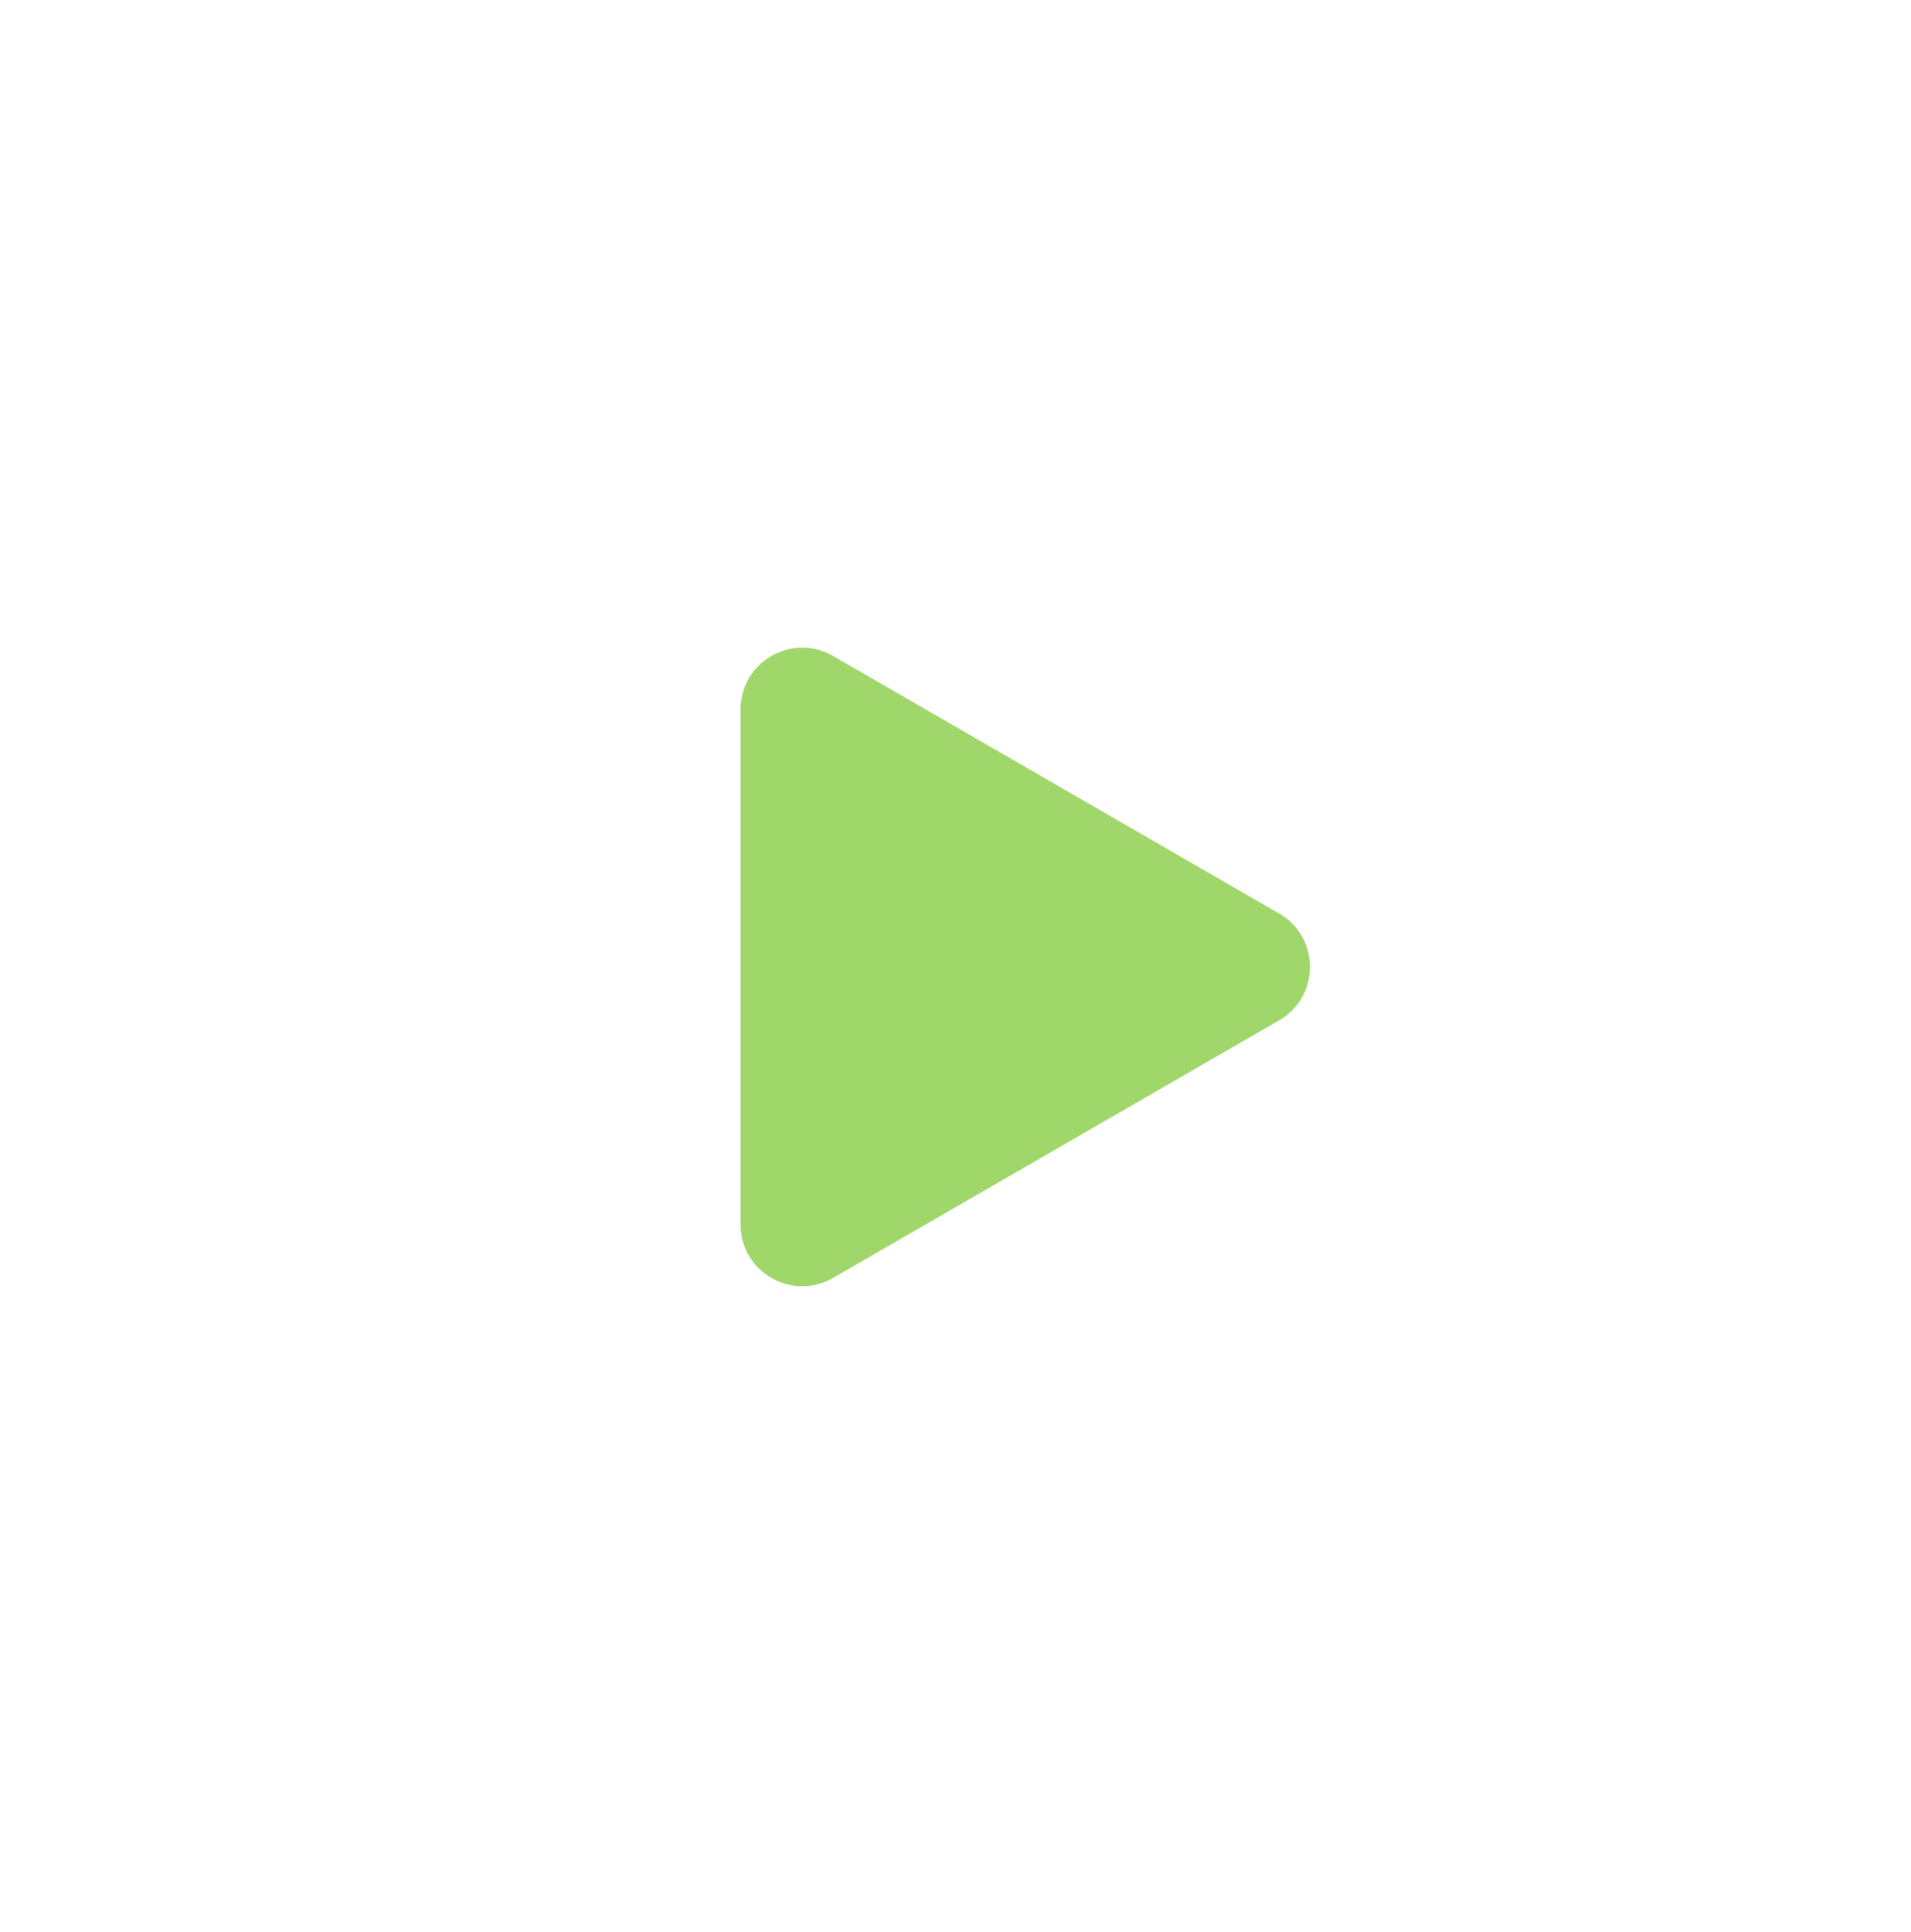 <svg width="93" height="94" viewBox="0 0 93 94" fill="none" xmlns="http://www.w3.org/2000/svg">
<path d="M62.25 44.45C64.25 45.605 64.25 48.491 62.25 49.646L40.541 62.18C38.541 63.334 36.041 61.891 36.041 59.581L36.041 34.515C36.041 32.205 38.541 30.762 40.541 31.916L62.25 44.45Z" fill="#A0D76A"/>
</svg>
